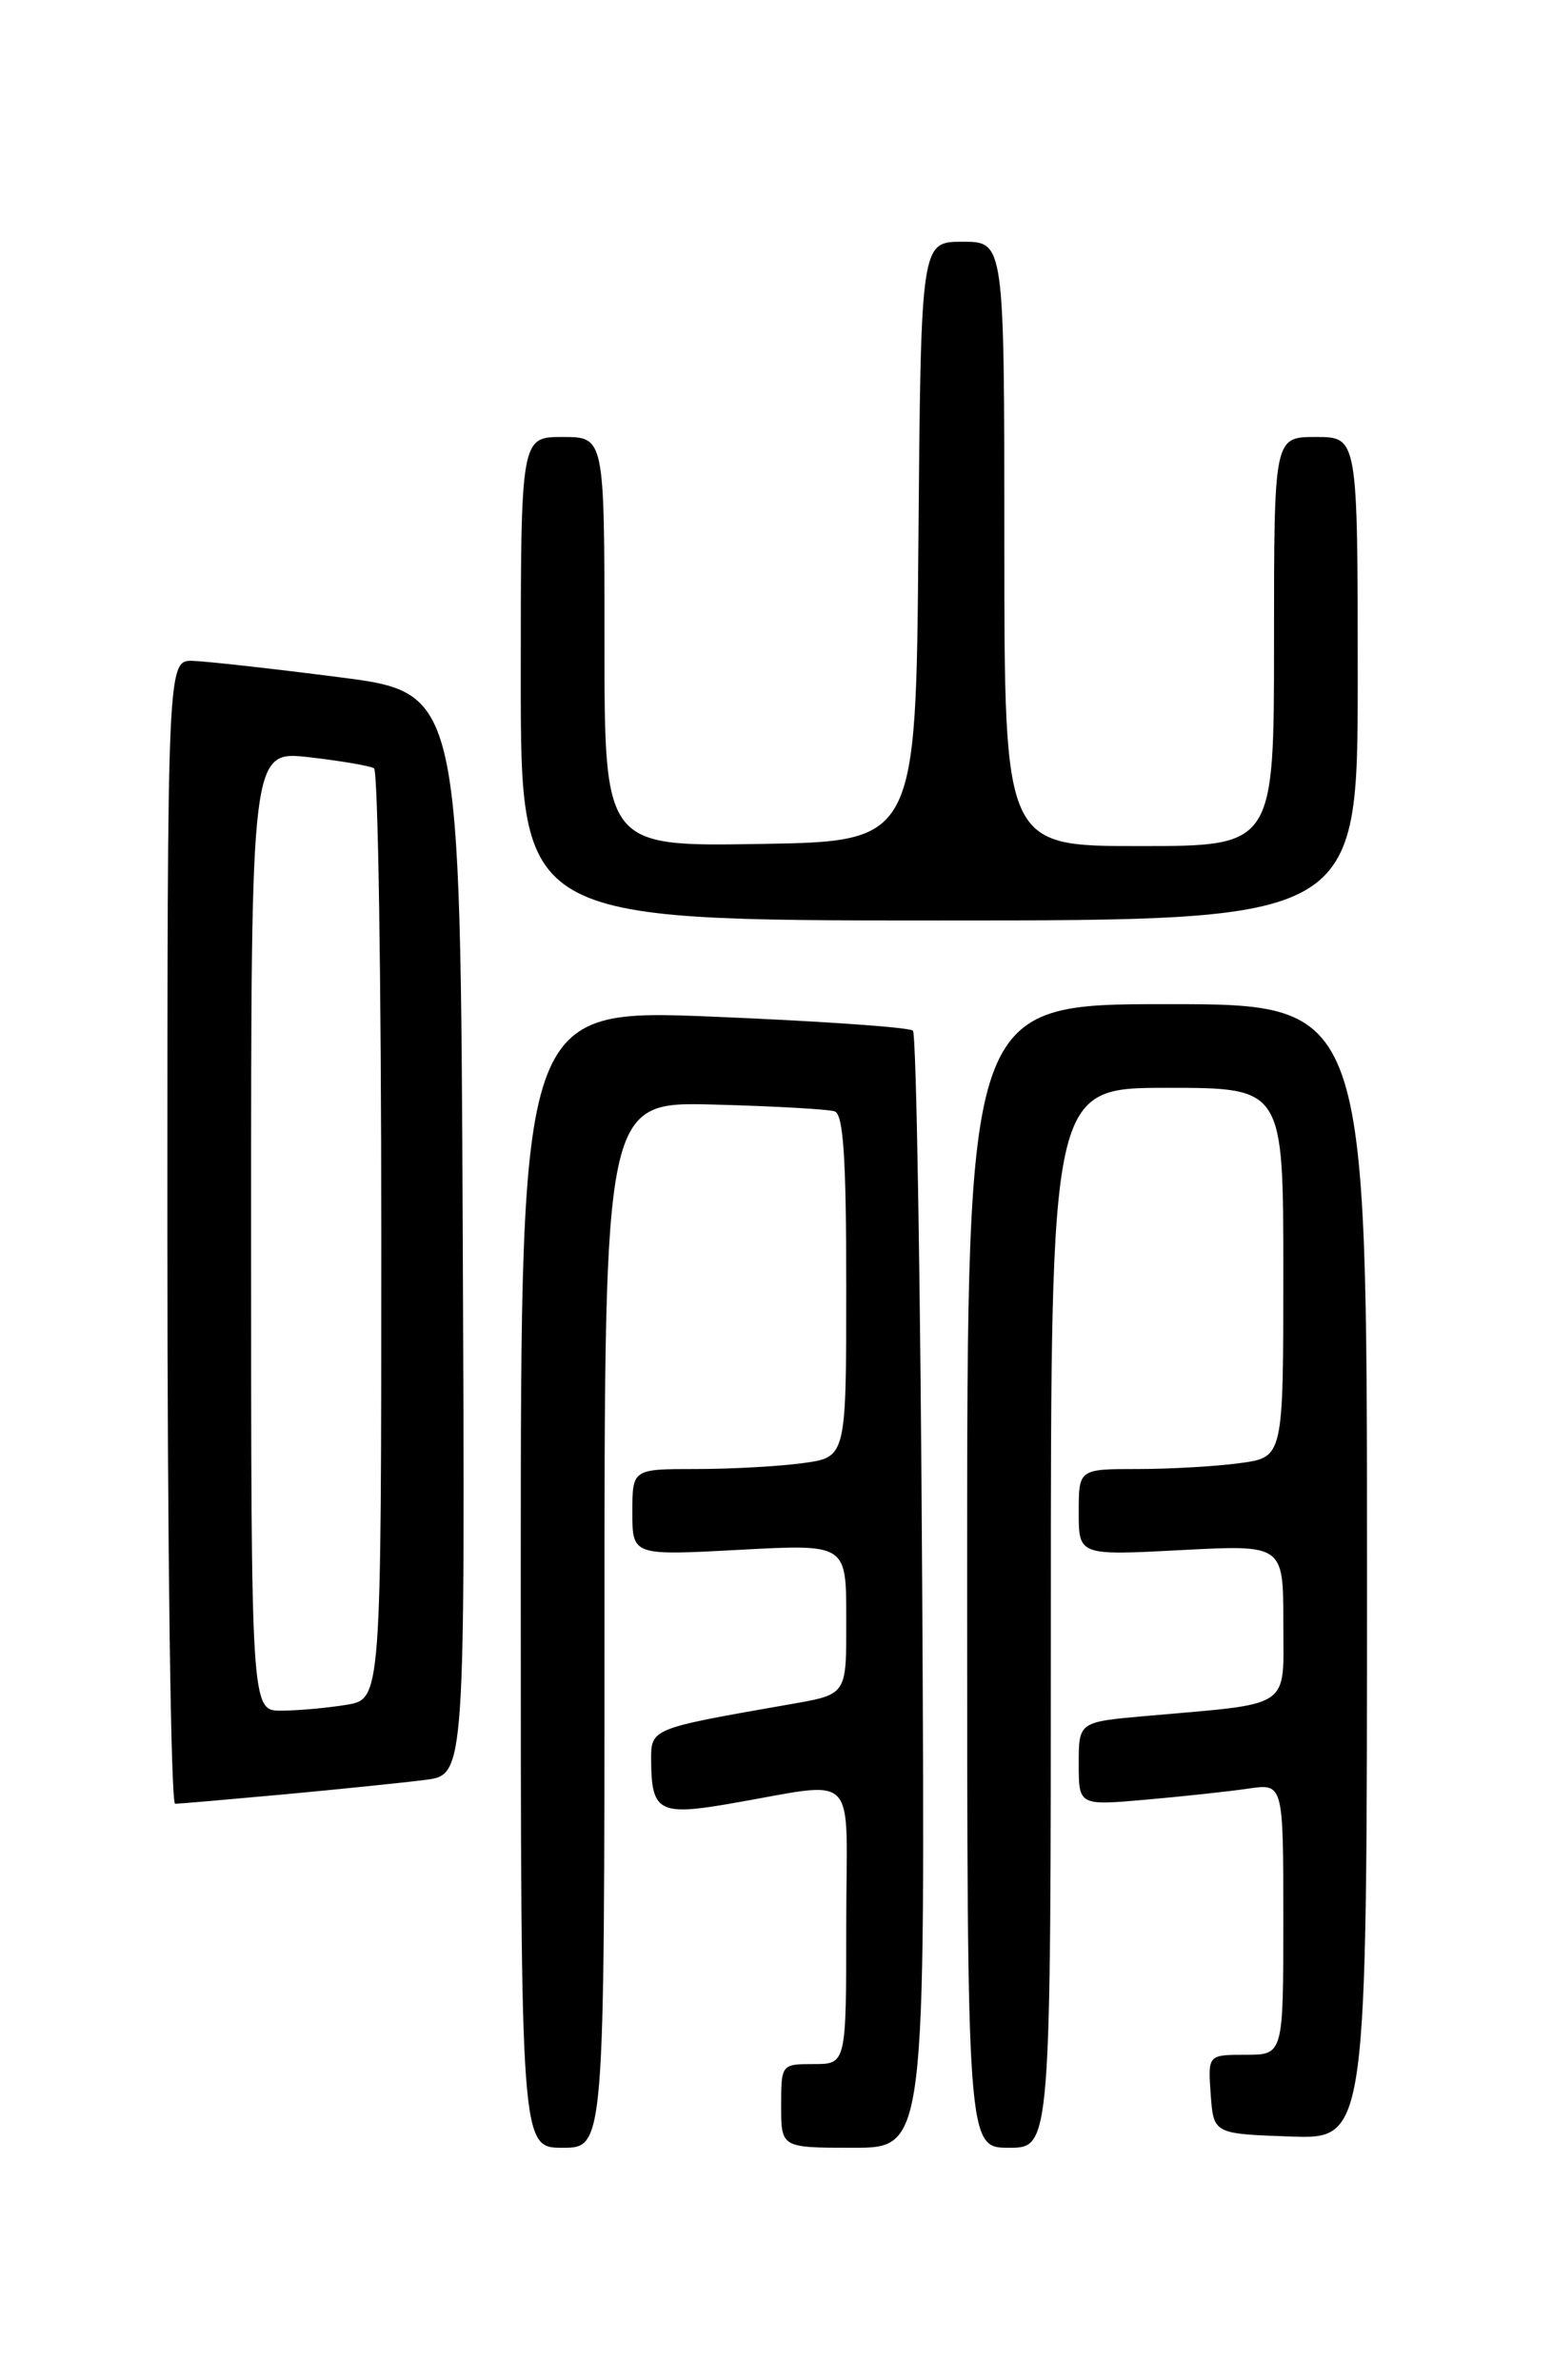 <?xml version="1.0" encoding="UTF-8" standalone="no"?>
<!DOCTYPE svg PUBLIC "-//W3C//DTD SVG 1.1//EN" "http://www.w3.org/Graphics/SVG/1.1/DTD/svg11.dtd" >
<svg xmlns="http://www.w3.org/2000/svg" xmlns:xlink="http://www.w3.org/1999/xlink" version="1.1" viewBox="0 0 167 256">
 <g >
 <path fill="currentColor"
d=" M 65.00 174.74 C 65.00 118.49 65.00 118.49 76.75 118.80 C 83.21 118.97 89.06 119.30 89.75 119.53 C 90.69 119.84 91.00 124.50 91.00 138.33 C 91.00 156.73 91.00 156.73 86.36 157.36 C 83.81 157.71 78.63 158.00 74.86 158.00 C 68.00 158.00 68.00 158.00 68.00 162.65 C 68.00 167.31 68.00 167.31 79.50 166.69 C 91.00 166.07 91.00 166.07 91.00 173.97 C 91.00 182.51 91.22 182.20 84.50 183.38 C 70.00 185.92 70.00 185.92 70.02 189.32 C 70.04 194.79 70.89 195.28 78.10 194.06 C 92.69 191.59 91.00 189.90 91.00 206.95 C 91.00 222.00 91.00 222.00 87.50 222.00 C 84.02 222.00 84.00 222.02 84.00 226.50 C 84.00 231.00 84.00 231.00 91.75 231.00 C 99.50 231.00 99.50 231.00 99.17 171.25 C 98.99 138.39 98.54 111.21 98.17 110.85 C 97.80 110.49 88.16 109.82 76.75 109.35 C 56.00 108.50 56.00 108.50 56.00 169.75 C 56.00 231.00 56.00 231.00 60.50 231.00 C 65.00 231.00 65.00 231.00 65.00 174.74 Z  M 113.00 174.00 C 113.00 117.00 113.00 117.00 125.50 117.00 C 138.00 117.00 138.00 117.00 138.00 136.86 C 138.00 156.73 138.00 156.73 133.36 157.36 C 130.81 157.71 125.86 158.00 122.36 158.00 C 116.00 158.00 116.00 158.00 116.00 162.65 C 116.00 167.30 116.00 167.30 127.00 166.72 C 138.00 166.14 138.00 166.14 138.00 174.48 C 138.00 183.95 139.17 183.15 123.25 184.56 C 116.00 185.20 116.00 185.20 116.00 189.70 C 116.00 194.20 116.00 194.20 123.25 193.56 C 127.24 193.21 132.19 192.67 134.25 192.37 C 138.00 191.82 138.00 191.82 138.00 206.41 C 138.00 221.00 138.00 221.00 133.94 221.00 C 129.89 221.00 129.89 221.00 130.19 225.25 C 130.50 229.50 130.50 229.50 138.75 229.79 C 147.00 230.08 147.00 230.08 147.00 169.04 C 147.00 108.00 147.00 108.00 125.50 108.00 C 104.00 108.00 104.00 108.00 104.00 169.50 C 104.00 231.00 104.00 231.00 108.50 231.00 C 113.00 231.00 113.00 231.00 113.00 174.00 Z  M 30.58 192.99 C 36.58 192.43 43.42 191.73 45.76 191.43 C 50.02 190.88 50.02 190.88 49.76 132.69 C 49.50 74.51 49.50 74.51 36.50 72.84 C 29.35 71.92 22.26 71.13 20.75 71.08 C 18.00 71.00 18.00 71.00 18.00 132.50 C 18.00 166.32 18.37 194.00 18.83 194.00 C 19.28 194.00 24.57 193.54 30.58 192.99 Z  M 146.00 73.00 C 146.00 47.00 146.00 47.00 141.50 47.00 C 137.00 47.00 137.00 47.00 137.00 69.00 C 137.00 91.00 137.00 91.00 122.50 91.00 C 108.00 91.00 108.00 91.00 108.00 58.50 C 108.00 26.00 108.00 26.00 103.51 26.00 C 99.03 26.00 99.03 26.00 98.76 58.25 C 98.50 90.50 98.50 90.50 81.75 90.77 C 65.00 91.05 65.00 91.05 65.00 69.02 C 65.00 47.00 65.00 47.00 60.50 47.00 C 56.00 47.00 56.00 47.00 56.00 73.00 C 56.00 99.00 56.00 99.00 101.00 99.00 C 146.00 99.00 146.00 99.00 146.00 73.00 Z  M 27.00 132.37 C 27.00 80.74 27.00 80.74 33.22 81.44 C 36.63 81.83 39.78 82.37 40.22 82.63 C 40.65 82.90 41.00 105.53 41.00 132.93 C 41.00 182.74 41.00 182.74 37.25 183.36 C 35.19 183.70 32.04 183.98 30.25 183.99 C 27.00 184.00 27.00 184.00 27.00 132.37 Z "/>
</g>
</svg>